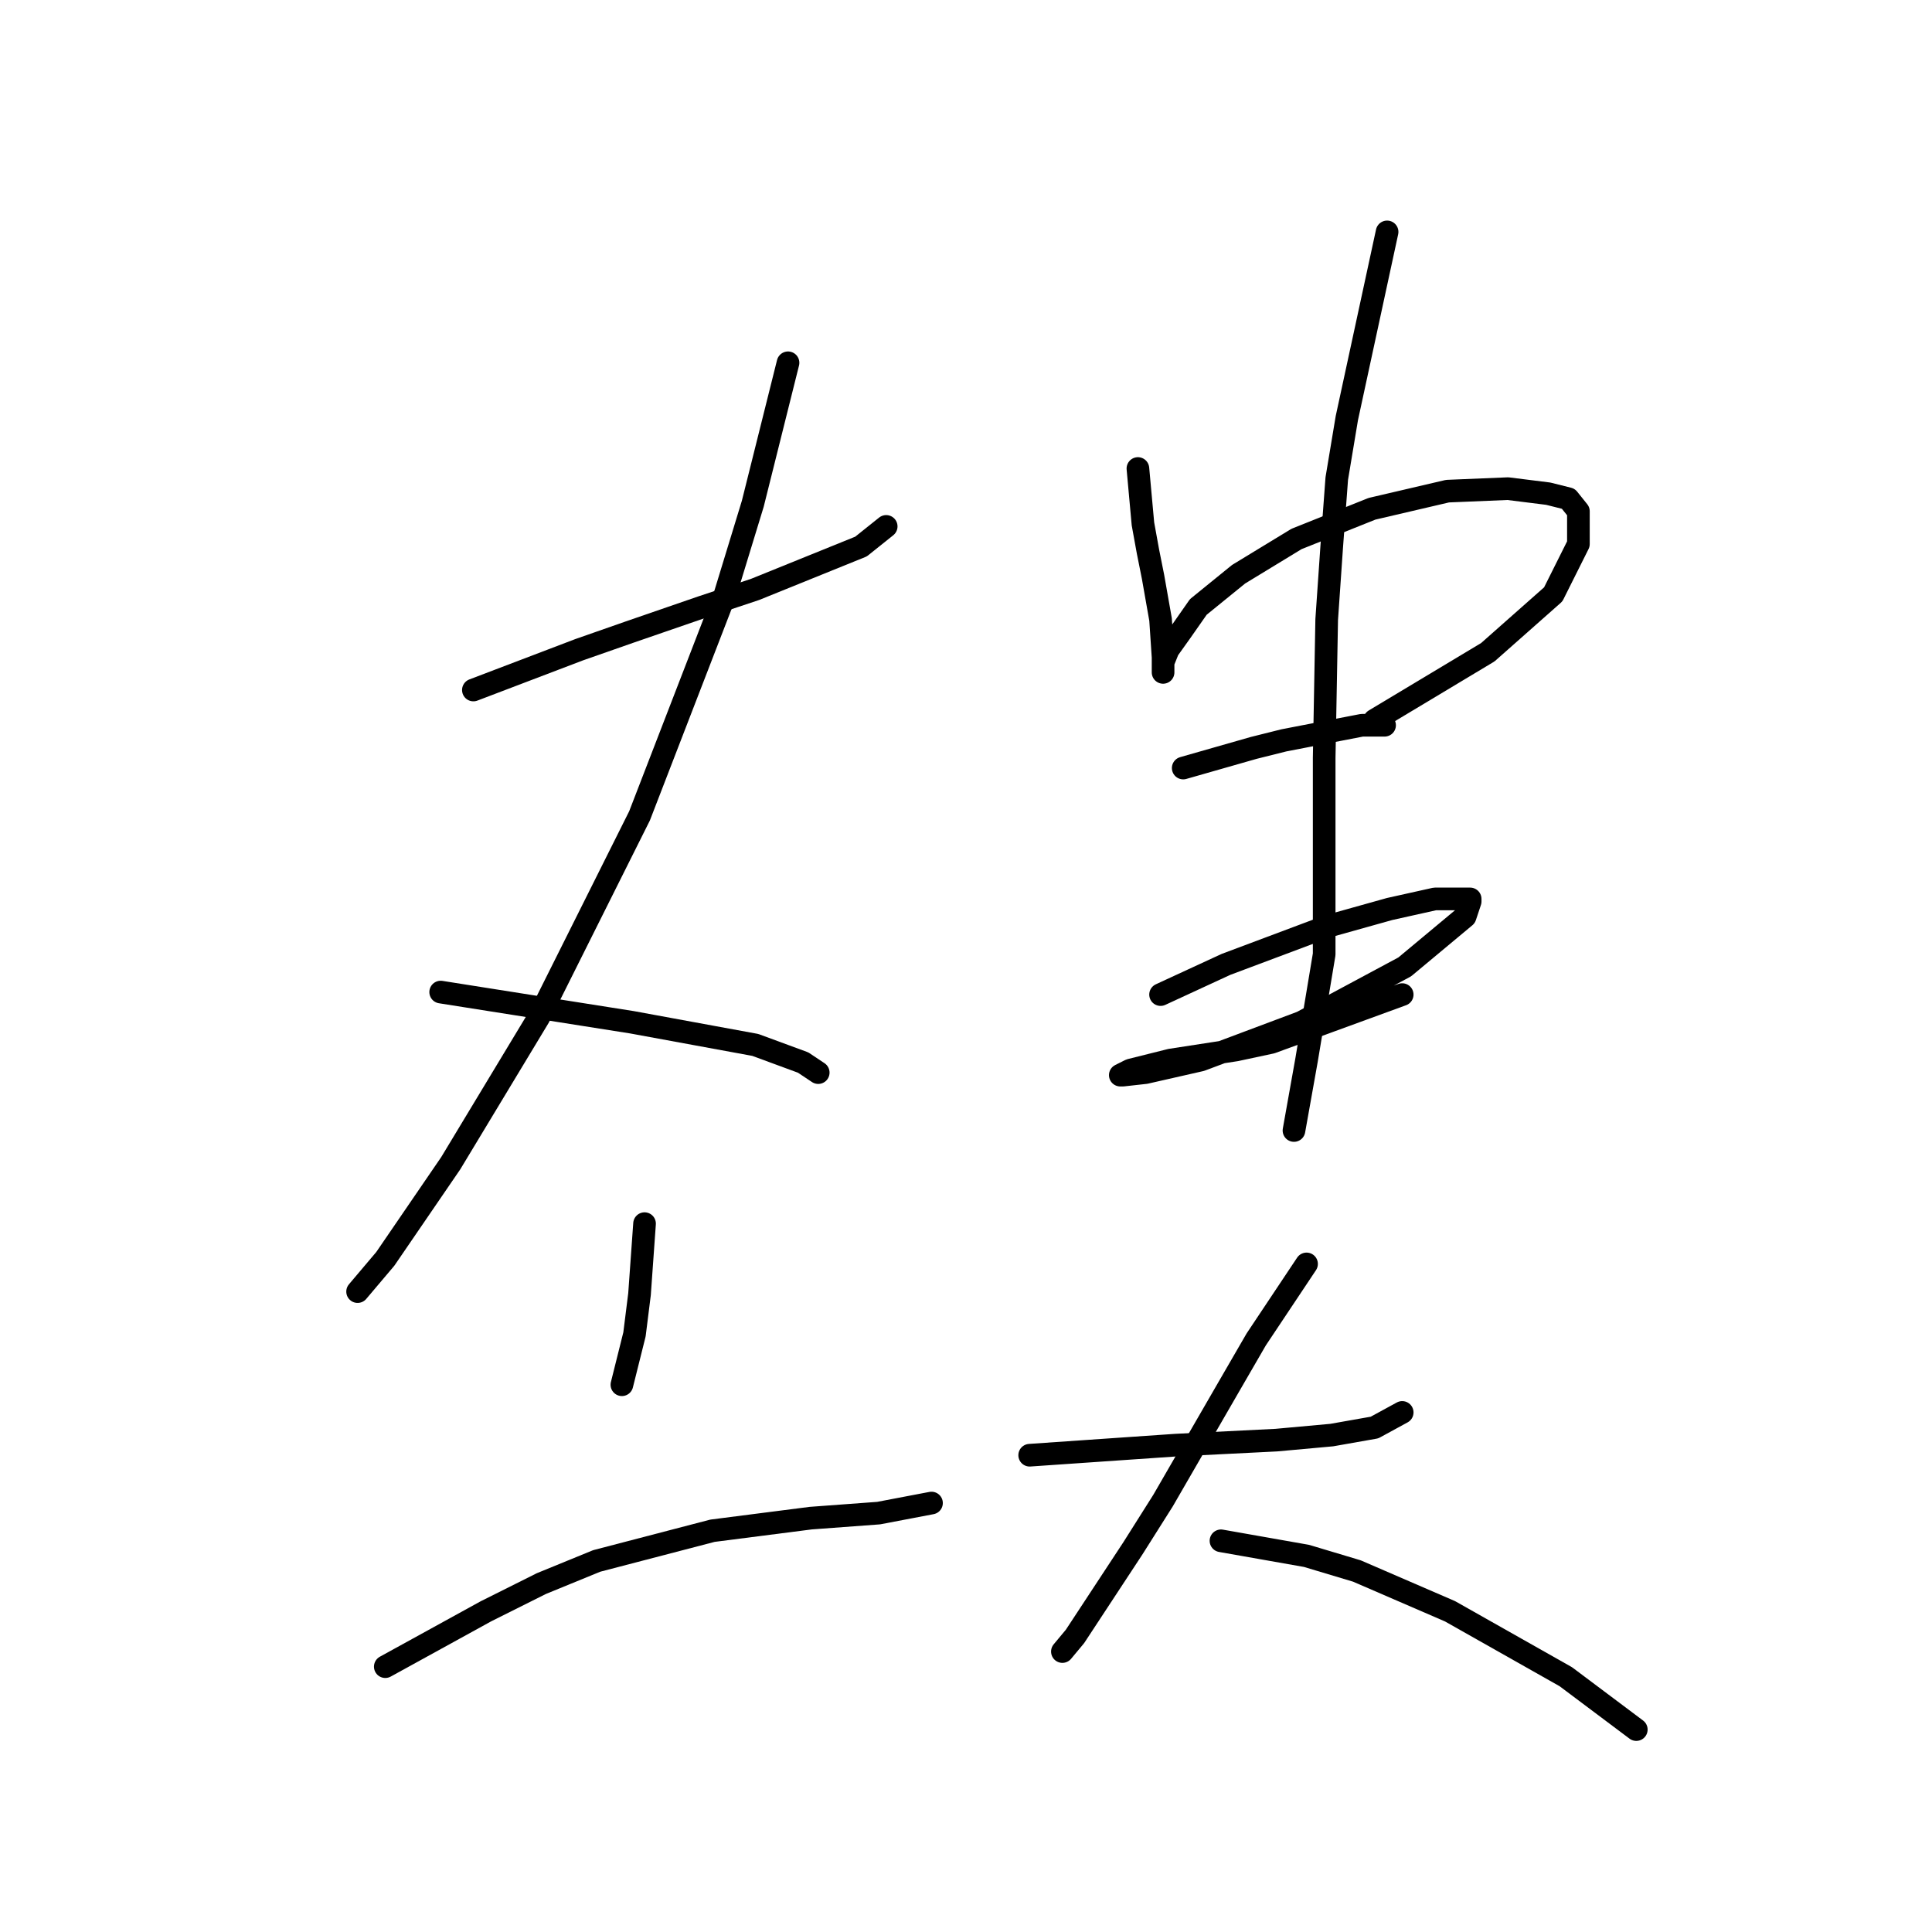 <?xml version="1.0" standalone="no"?>
    <svg width="256" height="256" xmlns="http://www.w3.org/2000/svg" version="1.1">
    <polyline stroke="black" stroke-width="3" stroke-linecap="round" fill="transparent" stroke-linejoin="round" points="62.726 91.43 69.731 88.762 76.735 86.094 83.405 83.759 93.078 80.424 100.082 78.089 114.09 72.419 117.426 69.751 117.426 69.751 " />
        <polyline stroke="black" stroke-width="3" stroke-linecap="round" fill="transparent" stroke-linejoin="round" points="104.418 48.071 102.083 57.41 99.748 66.749 96.08 78.756 84.74 108.107 71.398 134.789 59.725 154.134 51.053 166.808 47.384 171.144 47.384 171.144 " />
        <polyline stroke="black" stroke-width="3" stroke-linecap="round" fill="transparent" stroke-linejoin="round" points="58.391 131.454 64.728 132.455 71.065 133.455 77.402 134.456 83.739 135.456 100.082 138.458 106.419 140.793 108.42 142.127 108.42 142.127 " />
        <polyline stroke="black" stroke-width="3" stroke-linecap="round" fill="transparent" stroke-linejoin="round" points="85.406 162.139 85.073 166.808 84.74 171.478 84.072 176.814 82.405 183.485 82.405 183.485 " />
        <polyline stroke="black" stroke-width="3" stroke-linecap="round" fill="transparent" stroke-linejoin="round" points="51.053 220.84 57.723 217.172 64.394 213.503 71.732 209.834 79.069 206.832 94.412 202.83 107.42 201.162 116.425 200.495 123.429 199.161 123.429 199.161 " />
        <polyline stroke="black" stroke-width="3" stroke-linecap="round" fill="transparent" stroke-linejoin="round" points="150.779 62.08 151.112 65.748 151.446 69.417 152.113 73.086 152.78 76.421 153.78 82.091 154.114 87.094 154.114 89.096 154.114 88.762 154.114 88.429 154.114 87.761 154.781 86.094 156.449 83.759 158.783 80.424 164.12 76.088 171.791 71.418 181.797 67.416 191.803 65.081 199.808 64.748 205.144 65.415 207.812 66.082 209.147 67.75 209.147 72.085 205.811 78.756 197.14 86.427 182.131 95.433 182.131 95.433 " />
        <polyline stroke="black" stroke-width="3" stroke-linecap="round" fill="transparent" stroke-linejoin="round" points="156.782 101.77 161.452 100.436 166.121 99.102 170.123 98.101 180.463 96.1 183.465 96.1 183.465 96.1 " />
        <polyline stroke="black" stroke-width="3" stroke-linecap="round" fill="transparent" stroke-linejoin="round" points="153.781 131.788 158.116 129.786 162.452 127.785 175.794 122.782 184.132 120.448 190.135 119.113 193.471 119.113 194.805 119.113 194.805 119.447 194.138 121.448 186.133 128.119 172.458 135.456 159.117 140.459 151.779 142.127 148.778 142.461 148.444 142.461 149.778 141.794 155.115 140.459 163.786 139.125 168.456 138.125 185.799 131.788 185.799 131.788 " />
        <polyline stroke="black" stroke-width="3" stroke-linecap="round" fill="transparent" stroke-linejoin="round" points="183.798 30.728 181.13 43.068 178.462 55.409 177.128 63.414 176.461 72.419 175.794 82.091 175.46 100.436 175.46 114.777 175.46 126.451 173.125 140.459 171.458 149.798 171.458 149.798 " />
        <polyline stroke="black" stroke-width="3" stroke-linecap="round" fill="transparent" stroke-linejoin="round" points="136.437 192.824 146.109 192.157 155.782 191.49 169.123 190.823 176.461 190.156 182.131 189.155 185.799 187.154 185.799 187.154 " />
        <polyline stroke="black" stroke-width="3" stroke-linecap="round" fill="transparent" stroke-linejoin="round" points="173.125 167.475 169.79 172.478 166.455 177.481 162.786 183.818 154.114 198.827 150.112 205.164 142.44 216.838 140.773 218.839 140.773 218.839 " />
        <polyline stroke="black" stroke-width="3" stroke-linecap="round" fill="transparent" stroke-linejoin="round" points="161.785 204.164 167.455 205.164 173.125 206.165 179.796 208.166 192.137 213.503 207.479 222.175 216.818 229.179 216.818 229.179 " />
        </svg>